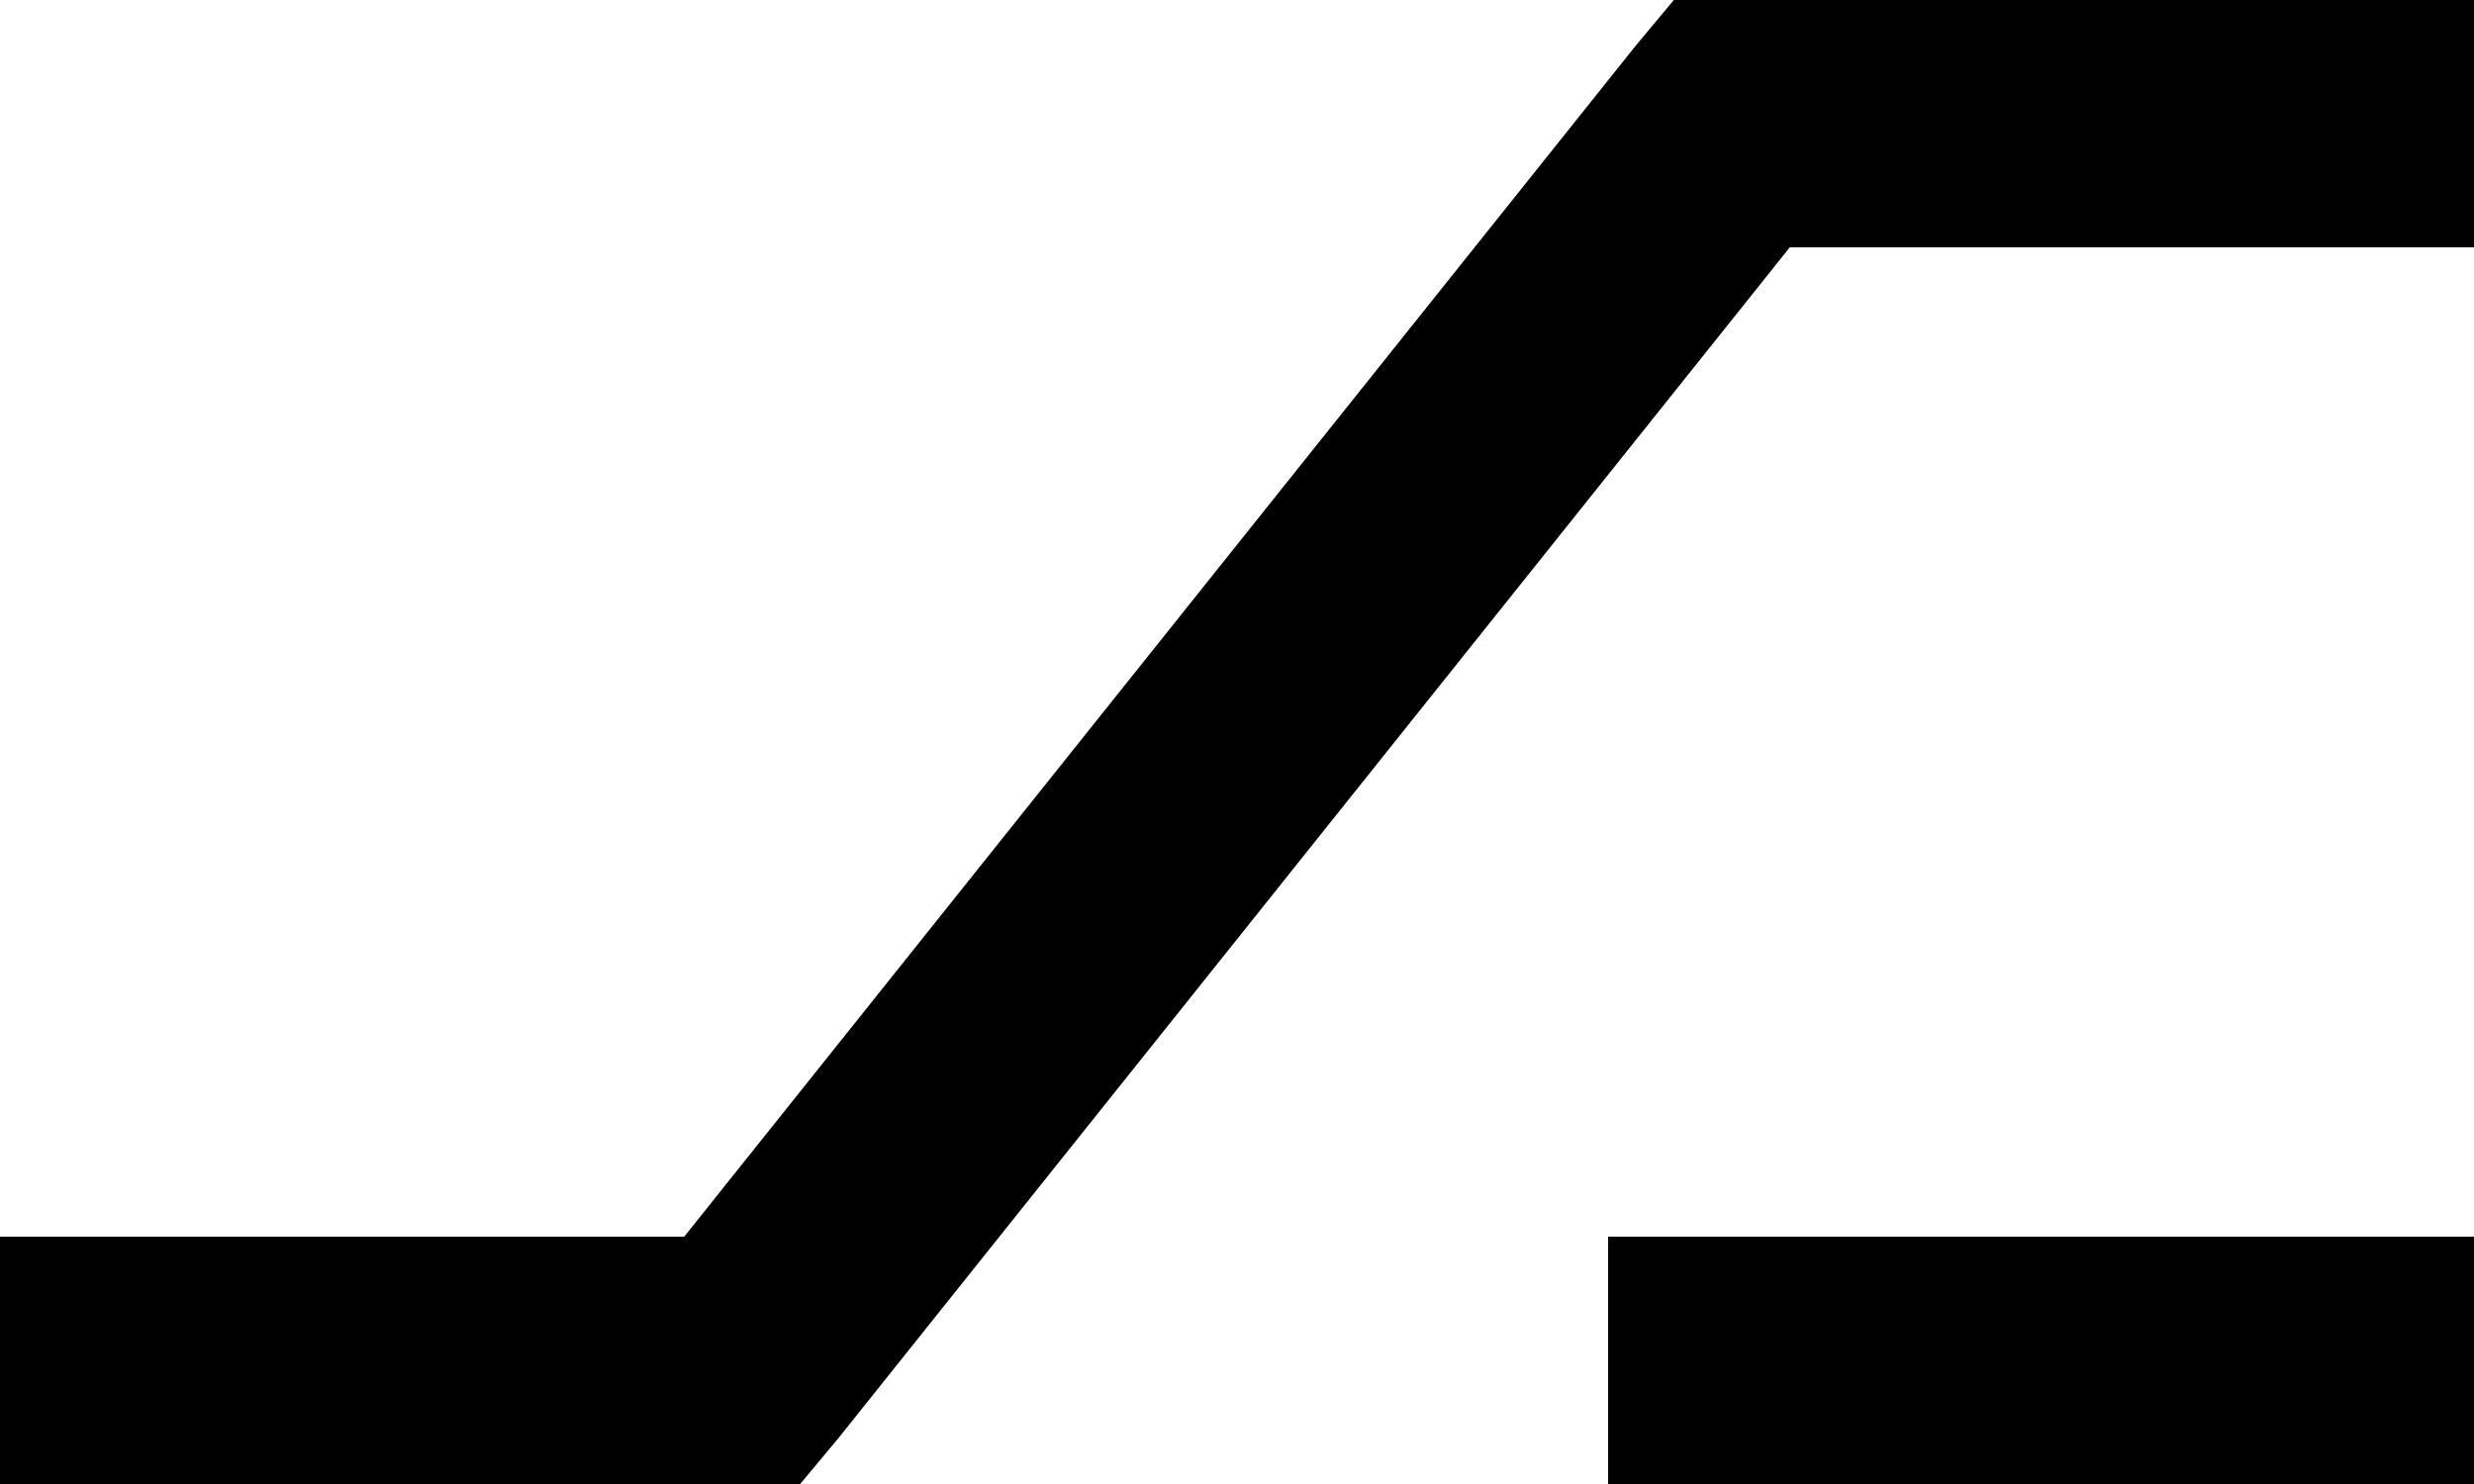 <svg viewBox="0 0 640 384">
  <path
    d="M 448 0 L 433 0 L 423 12 L 177 320 L 32 320 L 0 320 L 0 384 L 32 384 L 192 384 L 207 384 L 217 372 L 463 64 L 608 64 L 640 64 L 640 0 L 608 0 L 448 0 L 448 0 Z M 448 320 L 416 320 L 416 384 L 448 384 L 608 384 L 640 384 L 640 320 L 608 320 L 448 320 L 448 320 Z"
  />
</svg>